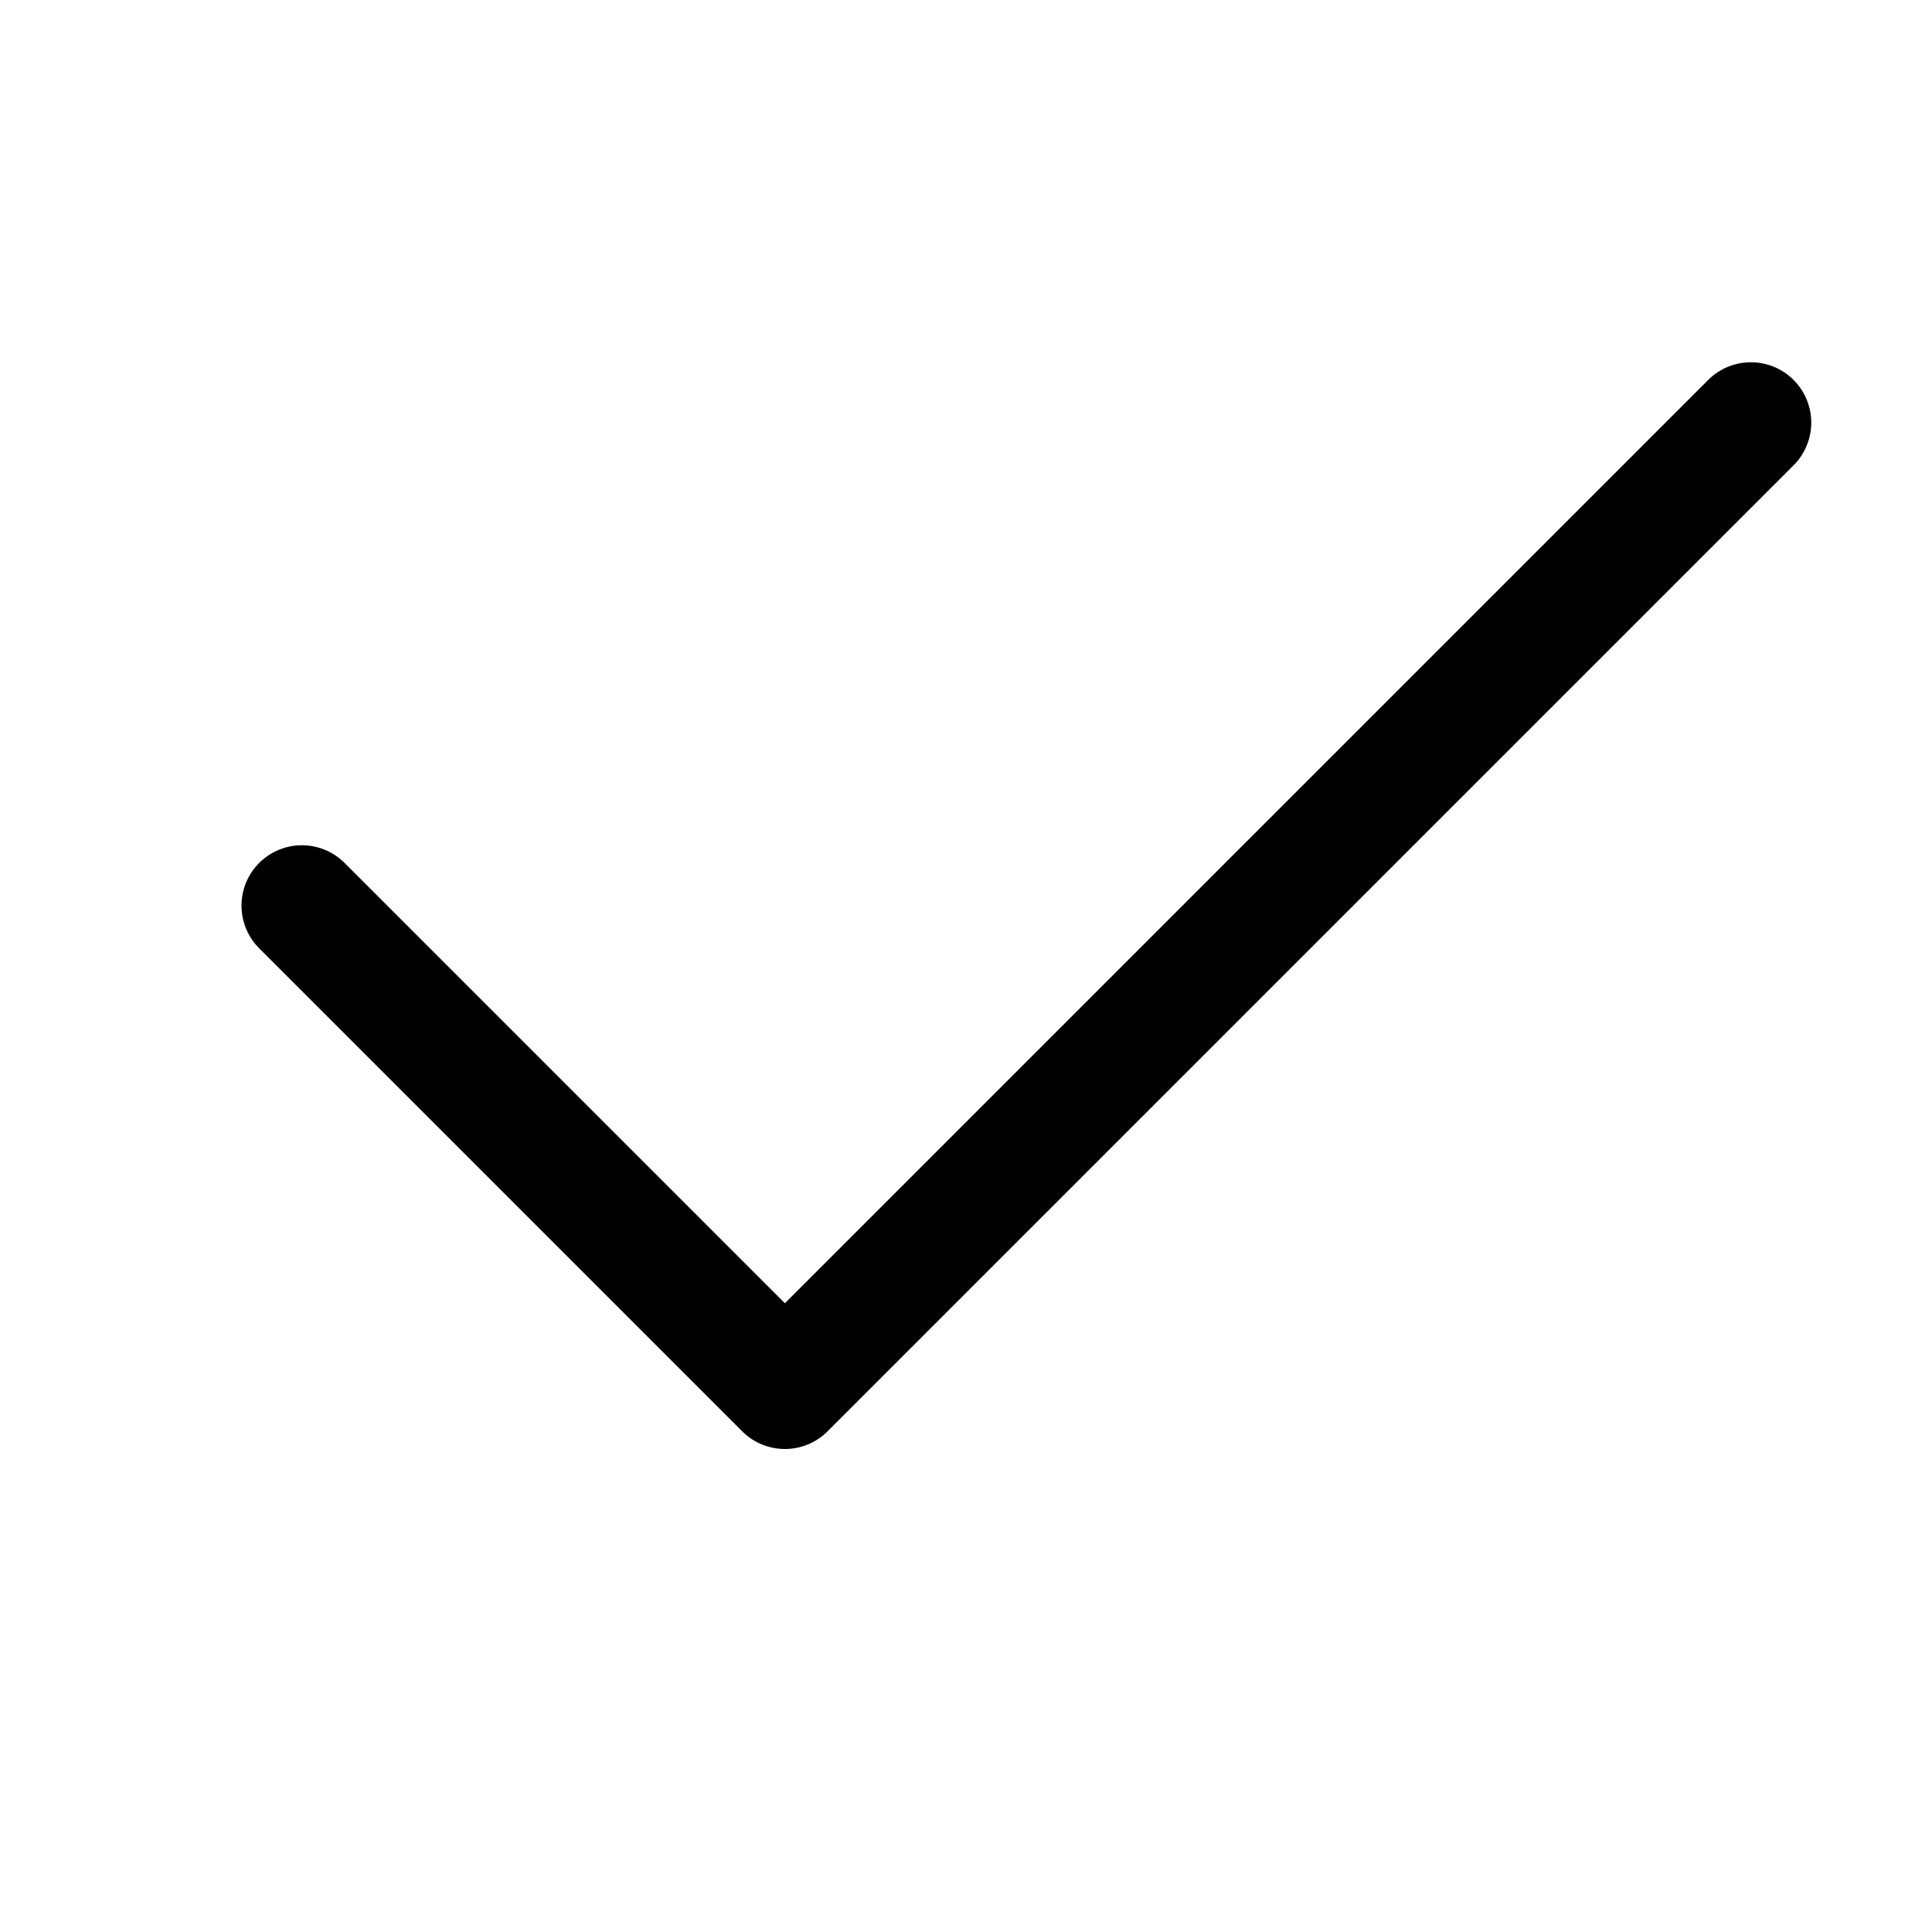 <svg width="16" height="16" viewBox="0 0 16 16" fill="none" xmlns="http://www.w3.org/2000/svg">
    <path d="M2.5 7.5L6.5 11.5L14.5 3.5" stroke="currentColor" stroke-linecap="round" stroke-linejoin="round"/>
</svg>
